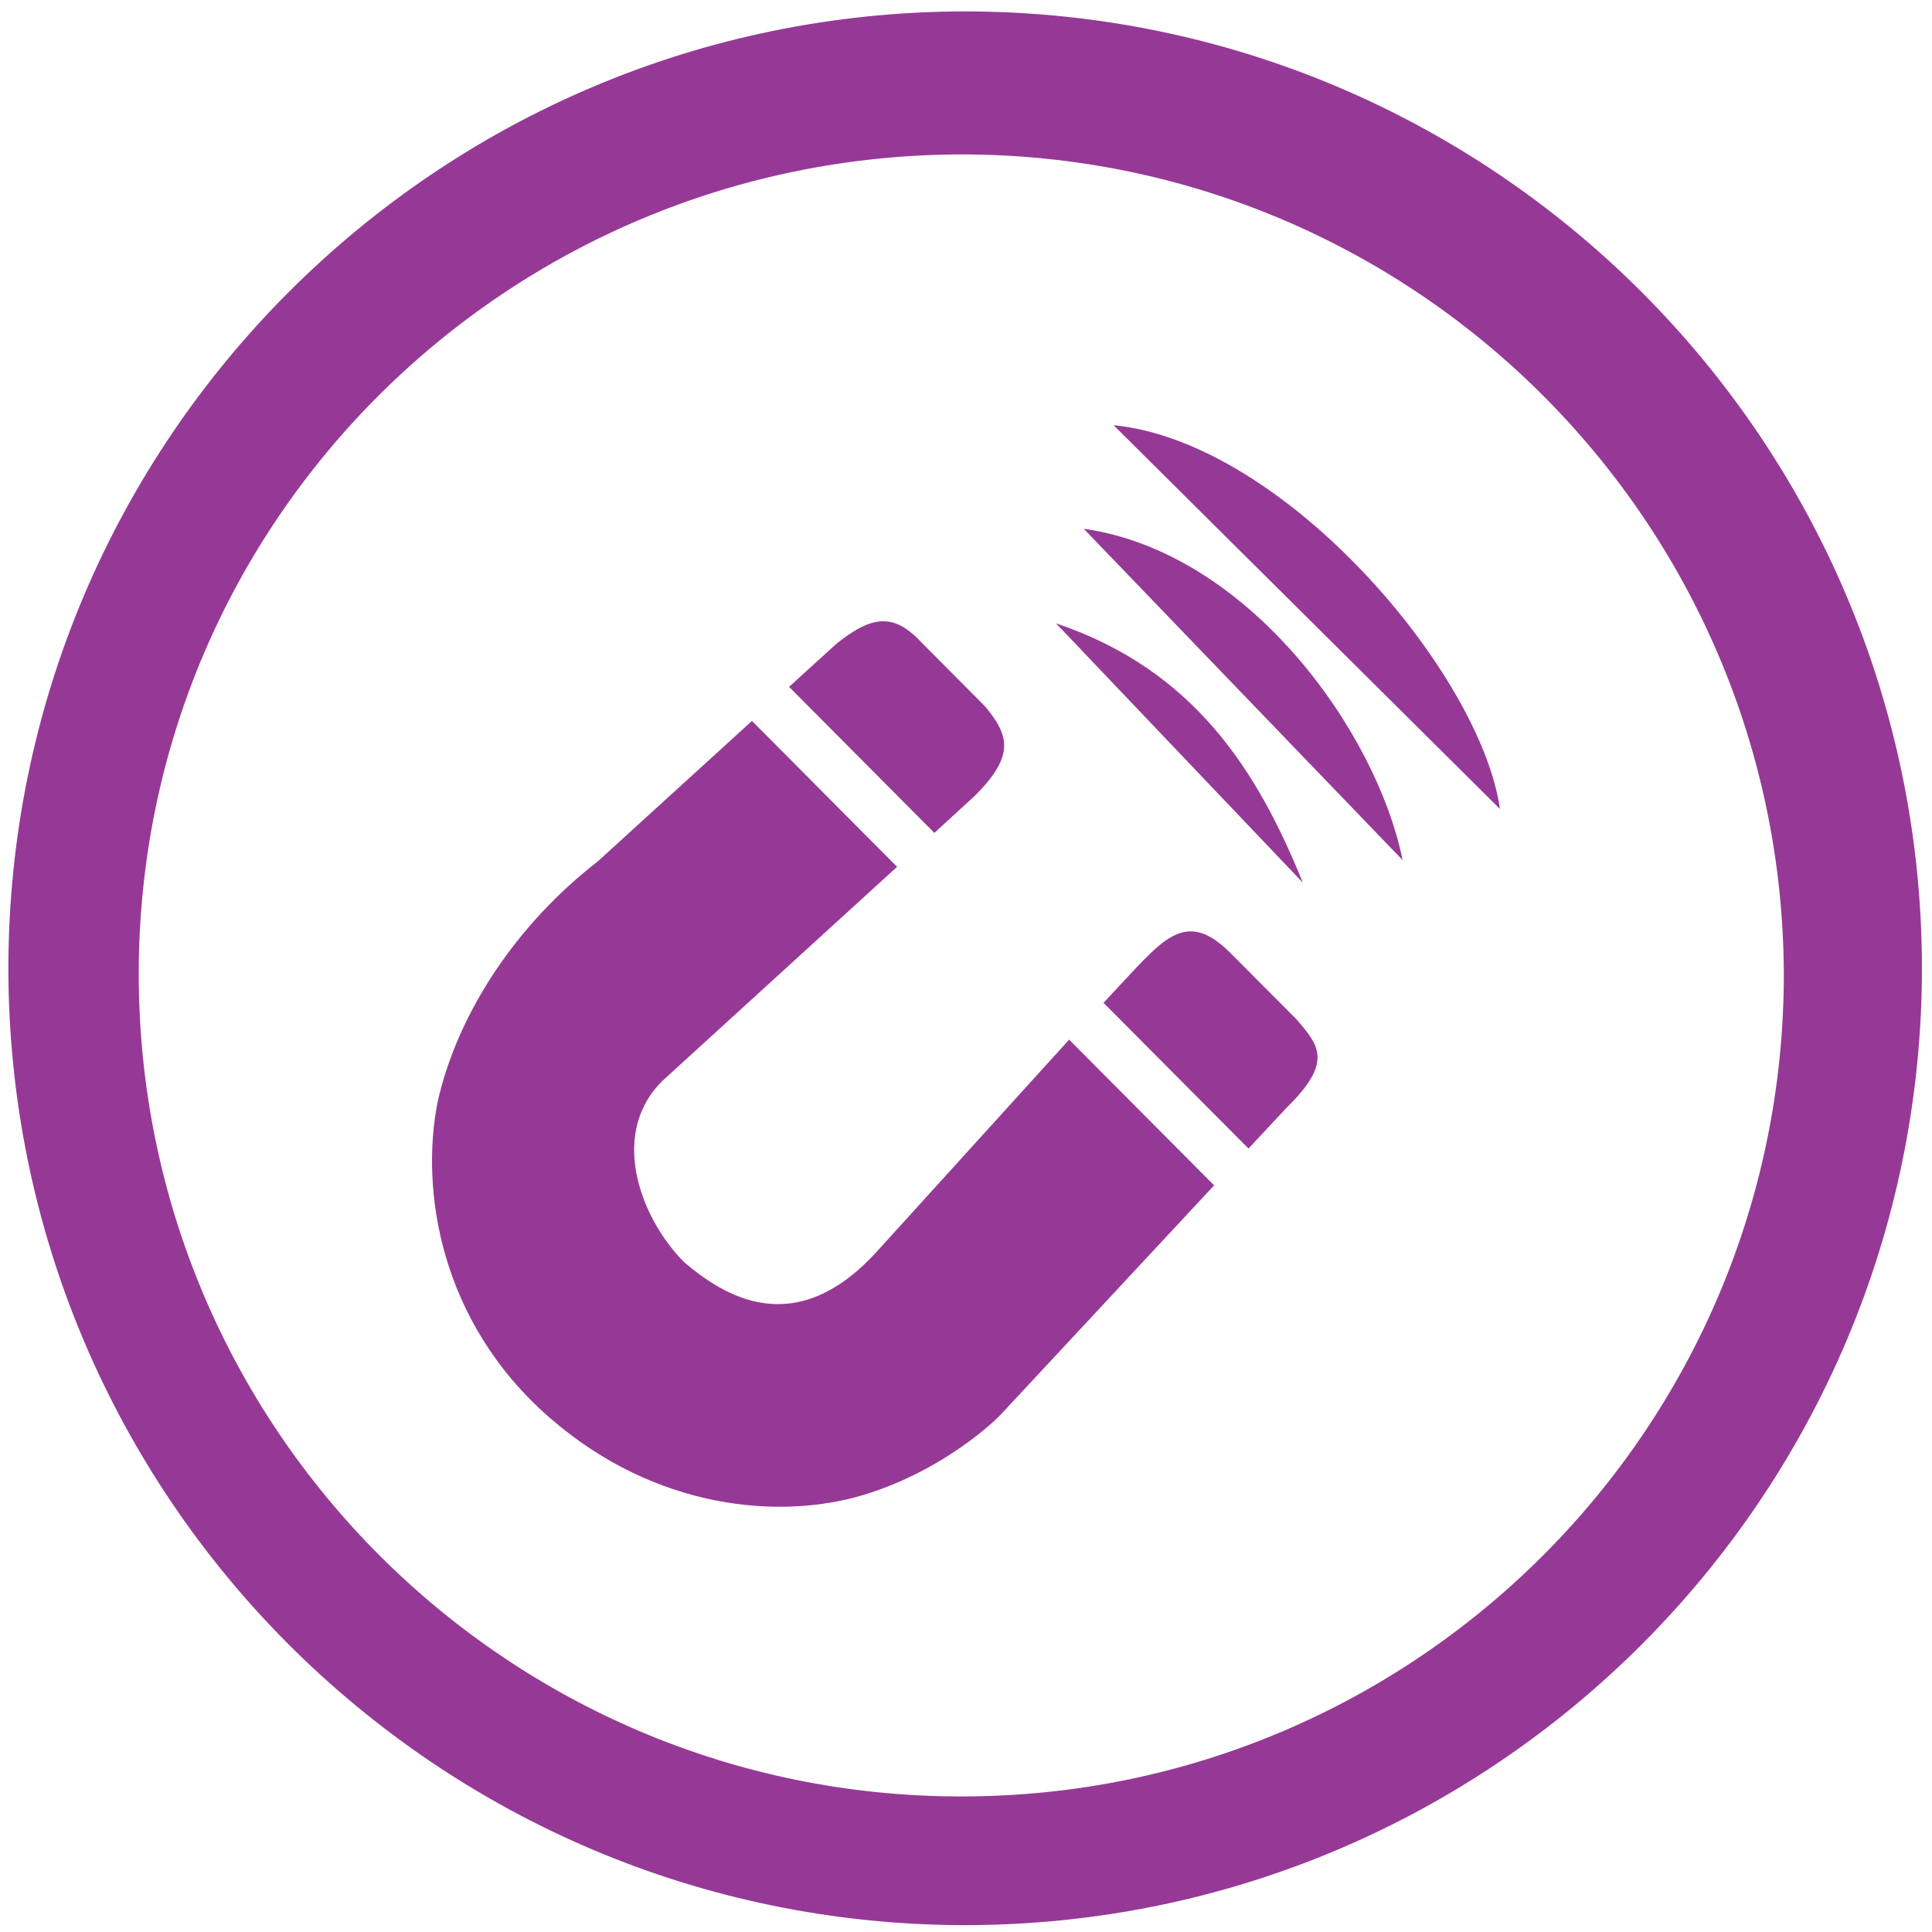<?xml version="1.0" encoding="UTF-8" standalone="no"?>
<svg
   xmlns:dc="http://purl.org/dc/elements/1.1/"
   xmlns:cc="http://creativecommons.org/ns#"
   xmlns:rdf="http://www.w3.org/1999/02/22-rdf-syntax-ns#"
   xmlns:svg="http://www.w3.org/2000/svg"
   xmlns="http://www.w3.org/2000/svg"
   xmlns:sodipodi="http://sodipodi.sourceforge.net/DTD/sodipodi-0.dtd"
   xmlns:inkscape="http://www.inkscape.org/namespaces/inkscape"
   width="48"
   height="48"
   version="1.1"
   viewBox="0 0 12.7 12.7"
   id="svg4"
   sodipodi:docname="electorrent.svg"
   inkscape:version="0.92.4 (5da689c313, 2019-01-14)">
  <defs
     id="defs8" />
  <sodipodi:namedview
     pagecolor="#ffffff"
     bordercolor="#666666"
     borderopacity="1"
     objecttolerance="10"
     gridtolerance="10"
     guidetolerance="10"
     inkscape:pageopacity="0"
     inkscape:pageshadow="2"
     inkscape:window-width="1136"
     inkscape:window-height="480"
     id="namedview6"
     showgrid="false"
     inkscape:zoom="4.9166667"
     inkscape:cx="2.1355932"
     inkscape:cy="24"
     inkscape:window-x="0"
     inkscape:window-y="25"
     inkscape:window-maximized="0"
     inkscape:current-layer="svg4" />
  <path
     d="M 6.34,0.075 C 2.871,0.081 0.061,2.891 0.055,6.36 c -4.61e-6,3.472 2.812,6.289 6.284,6.295 3.477,0 6.295,-2.818 6.295,-6.295 C 12.628,2.887 9.812,0.075 6.34,0.075 Z M 6.329,1.015 c 2.974,0.006 5.386,2.413 5.397,5.387 0,2.987 -2.421,5.407 -5.407,5.407 -2.987,0 -5.407,-2.421 -5.407,-5.407 0,-2.987 2.431,-5.387 5.418,-5.387 z M 7.32,2.795 9.86,5.318 C 9.733,4.426 8.445,2.906 7.32,2.795 Z M 7.124,3.476 9.22,5.654 C 9.049,4.808 8.206,3.629 7.124,3.476 Z M 5.804,4.084 c -0.089,6.879e-4 -0.185,0.051 -0.306,0.148 L 5.187,4.515 6.142,5.475 6.404,5.235 C 6.676,4.966 6.632,4.834 6.477,4.645 L 6.065,4.231 C 5.974,4.132 5.893,4.083 5.804,4.084 Z m 1.138,0.014 1.622,1.704 C 8.266,5.065 7.848,4.403 6.943,4.098 Z M 4.943,4.739 3.93,5.662 C 3.41,6.064 3.012,6.643 2.877,7.242 2.761,7.825 2.893,8.693 3.614,9.32 4.315,9.93 5.135,9.99 5.676,9.827 6.217,9.663 6.559,9.318 6.559,9.318 c 0.007,-0.007 0.013,-0.013 0.02,-0.02 L 7.981,7.792 7.028,6.834 5.765,8.226 C 5.224,8.821 4.755,8.516 4.496,8.296 4.198,7.994 3.999,7.43 4.372,7.089 L 5.897,5.698 4.943,4.739 Z M 7.84,6.123 C 7.716,6.115 7.609,6.215 7.475,6.355 L 7.254,6.592 8.207,7.55 8.458,7.281 C 8.76,6.984 8.676,6.877 8.52,6.698 L 8.09,6.266 C 7.994,6.17 7.914,6.127 7.84,6.123 Z"
     id="path2"
     inkscape:connector-curvature="0"
     style="fill:#963996;stroke-width:1.044" />
</svg>
